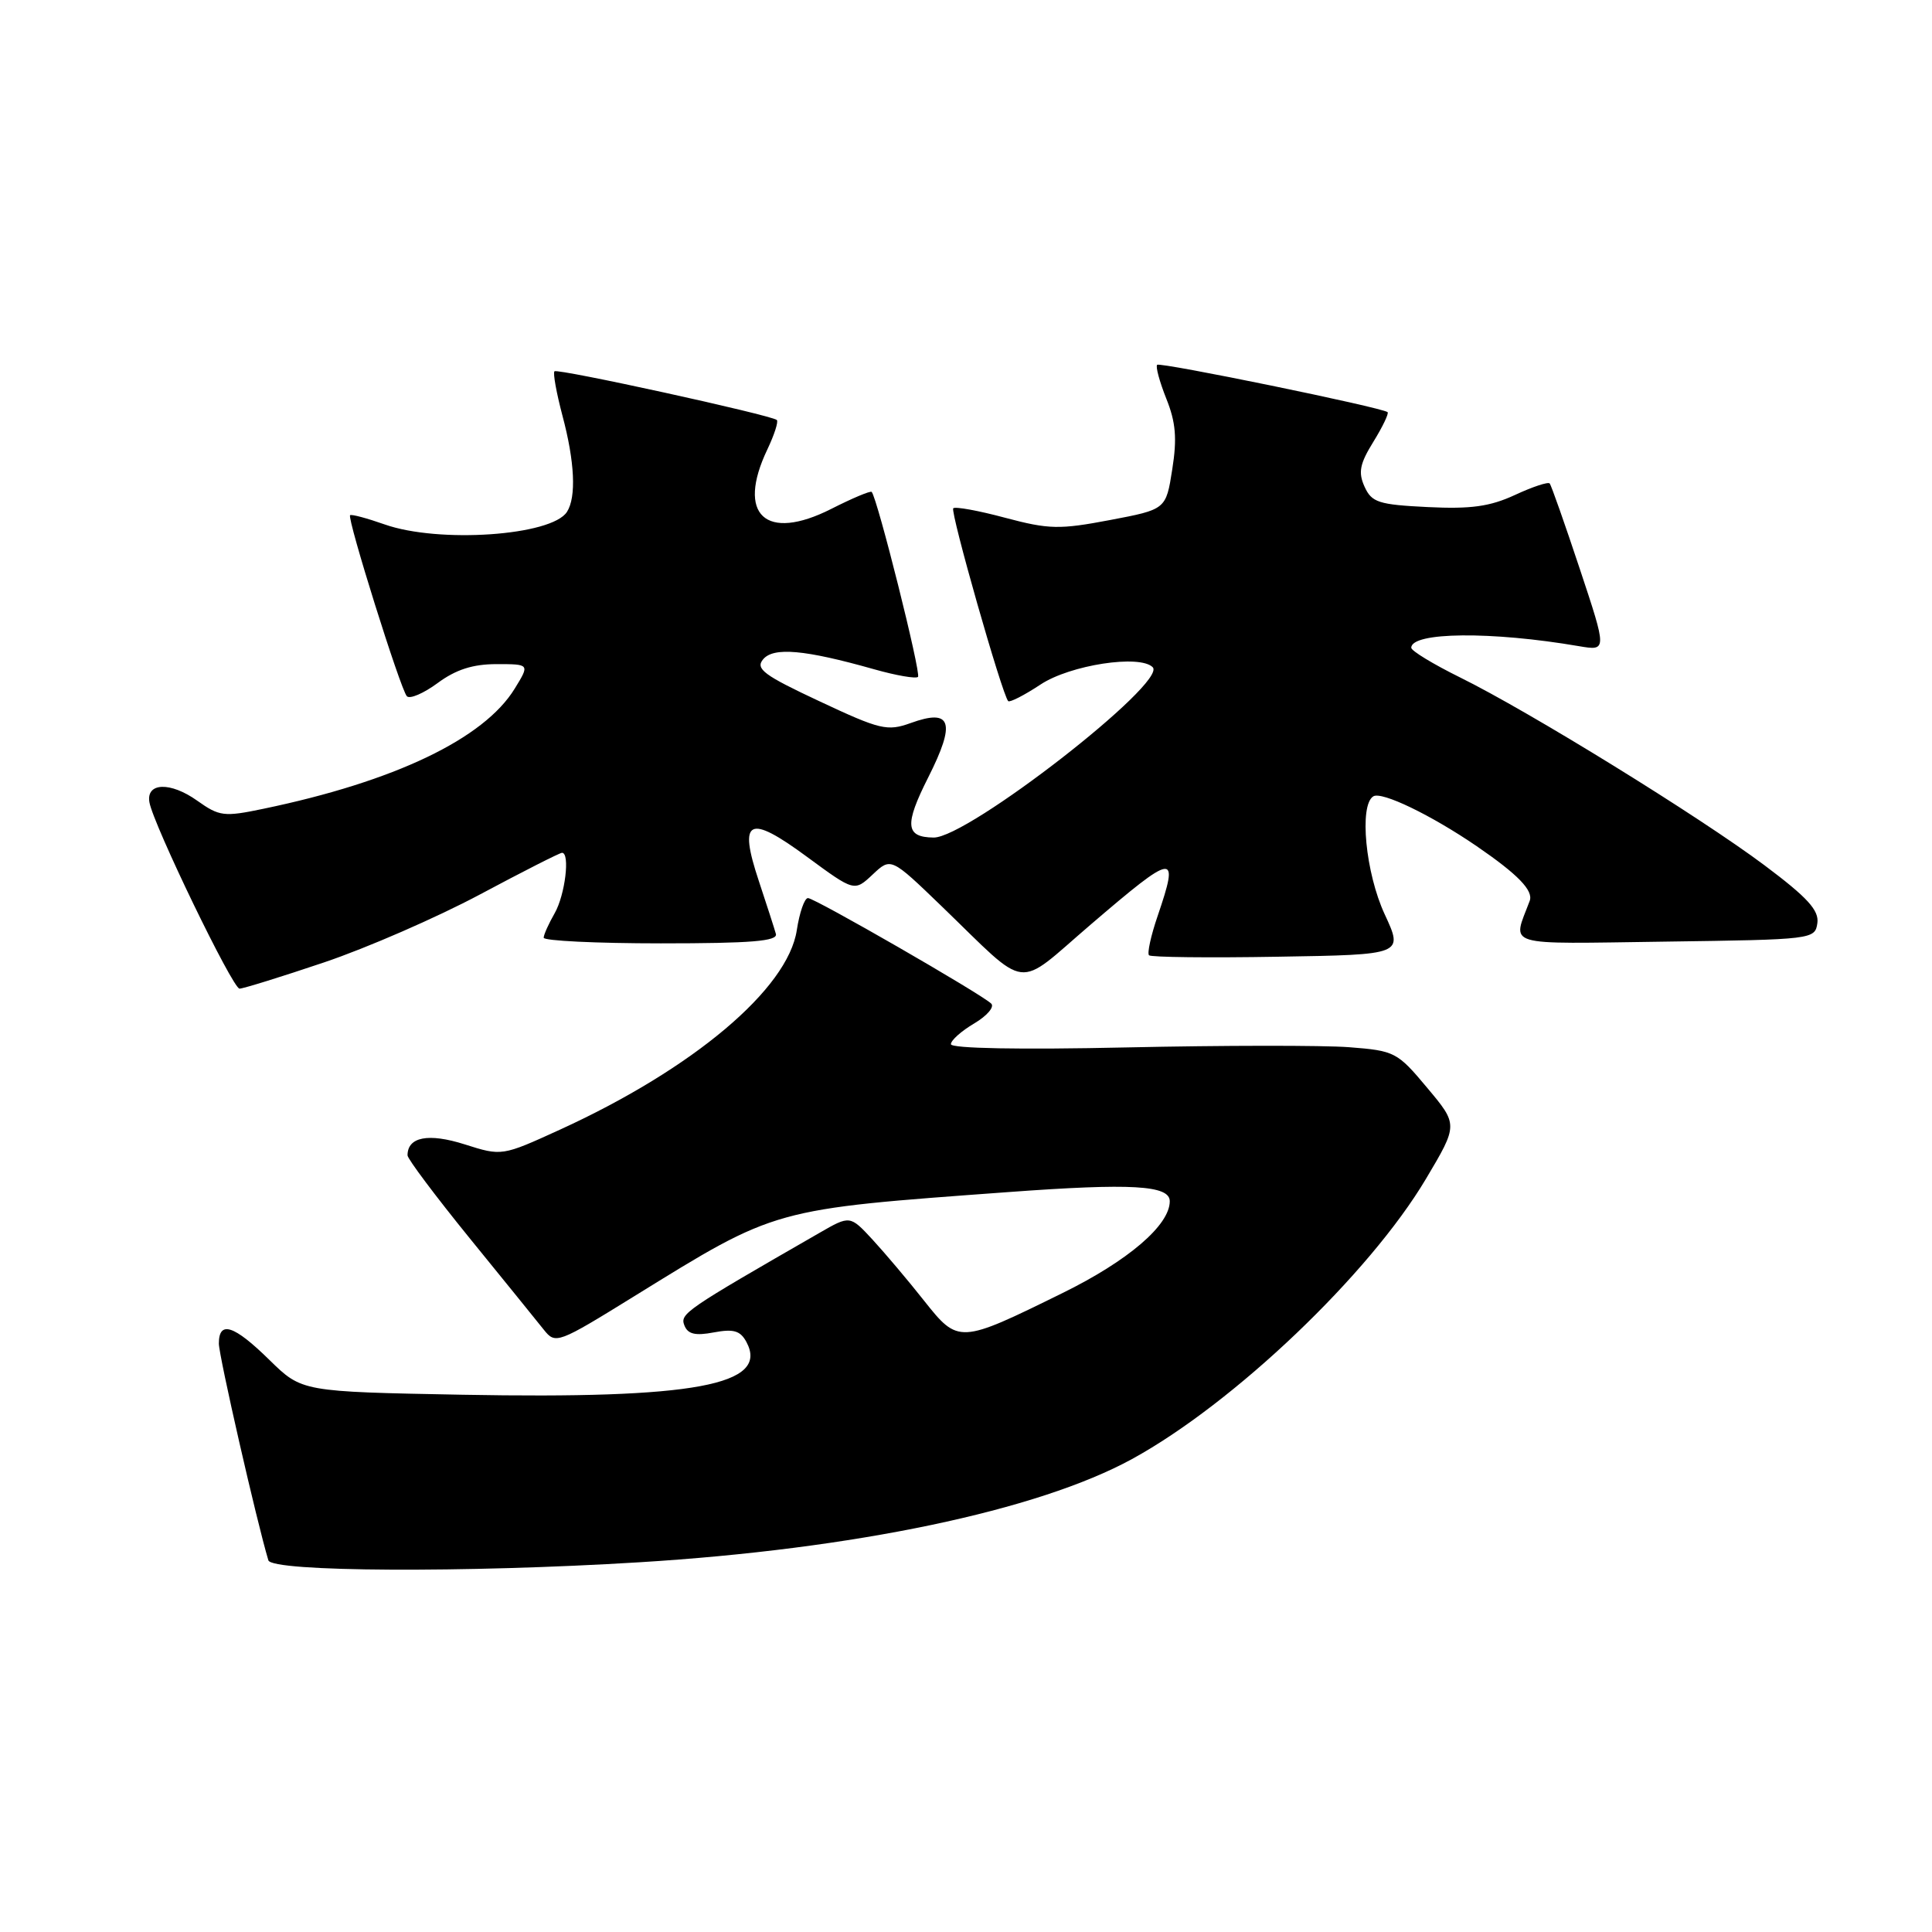 <?xml version="1.0" encoding="UTF-8" standalone="no"?>
<!DOCTYPE svg PUBLIC "-//W3C//DTD SVG 1.1//EN" "http://www.w3.org/Graphics/SVG/1.1/DTD/svg11.dtd" >
<svg xmlns="http://www.w3.org/2000/svg" xmlns:xlink="http://www.w3.org/1999/xlink" version="1.1" viewBox="0 0 256 256">
 <g >
 <path fill="currentColor"
d=" M 84.71 207.01 C 113.21 205.26 137.51 200.16 150.00 193.33 C 163.50 185.94 181.45 168.82 188.95 156.20 C 193.21 149.03 193.21 149.03 189.11 144.14 C 185.15 139.40 184.81 139.23 178.76 138.76 C 175.32 138.50 162.04 138.51 149.25 138.79 C 135.18 139.10 126.00 138.93 126.00 138.36 C 126.00 137.85 127.39 136.61 129.09 135.61 C 130.79 134.60 131.80 133.42 131.34 132.98 C 129.97 131.67 107.96 119.00 107.06 119.00 C 106.60 119.00 105.94 120.91 105.58 123.25 C 104.40 131.04 91.86 141.61 74.21 149.68 C 66.50 153.20 66.50 153.20 61.56 151.63 C 56.77 150.11 54.00 150.64 54.00 153.09 C 54.00 153.55 57.71 158.50 62.25 164.09 C 66.79 169.67 71.21 175.13 72.07 176.21 C 73.61 178.14 73.90 178.03 84.07 171.74 C 103.01 160.04 102.20 160.26 133.70 157.95 C 149.93 156.76 155.00 157.05 155.00 159.17 C 155.00 162.34 149.49 167.06 140.78 171.34 C 127.11 178.07 126.99 178.08 122.43 172.33 C 120.33 169.67 117.26 166.04 115.62 164.26 C 112.63 161.03 112.63 161.03 108.57 163.37 C 90.76 173.61 90.09 174.07 90.68 175.61 C 91.13 176.78 92.11 177.02 94.59 176.55 C 97.21 176.06 98.10 176.32 98.91 177.83 C 101.96 183.54 92.01 185.38 61.25 184.81 C 40.00 184.41 40.00 184.41 35.71 180.21 C 31.00 175.58 29.00 174.93 29.00 178.03 C 29.00 179.65 34.03 201.68 35.56 206.75 C 36.02 208.29 61.77 208.42 84.71 207.01 Z  M 42.92 127.53 C 48.59 125.62 57.88 121.57 63.58 118.53 C 69.27 115.49 74.17 113.00 74.47 113.00 C 75.56 113.00 74.88 118.58 73.50 121.00 C 72.71 122.38 72.05 123.84 72.04 124.25 C 72.02 124.66 79.01 125.00 87.57 125.00 C 99.55 125.00 103.07 124.71 102.81 123.75 C 102.62 123.06 101.60 119.91 100.55 116.74 C 97.81 108.51 99.18 107.82 106.94 113.54 C 113.21 118.15 113.21 118.15 115.63 115.88 C 118.05 113.60 118.05 113.60 124.78 120.09 C 136.55 131.45 134.40 131.18 144.50 122.53 C 155.73 112.91 156.30 112.83 153.39 121.38 C 152.50 123.98 151.99 126.32 152.25 126.58 C 152.50 126.84 160.20 126.93 169.34 126.77 C 185.96 126.50 185.96 126.50 183.48 121.15 C 180.94 115.68 180.07 106.69 181.97 105.52 C 183.08 104.83 189.62 107.99 195.68 112.13 C 201.16 115.89 203.21 118.01 202.69 119.38 C 200.39 125.53 198.87 125.07 220.68 124.77 C 240.19 124.50 240.50 124.47 240.81 122.32 C 241.05 120.62 239.51 118.93 233.81 114.66 C 225.18 108.20 202.60 94.26 193.44 89.75 C 189.90 88.00 187.00 86.24 187.00 85.83 C 187.00 83.74 197.62 83.63 209.22 85.62 C 212.94 86.25 212.94 86.25 209.33 75.38 C 207.34 69.39 205.55 64.30 205.34 64.06 C 205.13 63.82 203.05 64.51 200.73 65.59 C 197.42 67.12 194.90 67.47 189.19 67.19 C 182.67 66.87 181.76 66.58 180.81 64.49 C 179.95 62.59 180.17 61.46 181.99 58.52 C 183.22 56.53 184.06 54.76 183.86 54.61 C 183.08 53.98 153.71 47.95 153.33 48.34 C 153.10 48.57 153.65 50.58 154.54 52.82 C 155.80 55.95 155.98 58.10 155.33 62.19 C 154.50 67.50 154.50 67.50 147.07 68.91 C 140.38 70.18 138.99 70.15 133.20 68.61 C 129.67 67.66 126.57 67.10 126.31 67.35 C 125.88 67.79 132.79 92.05 133.59 92.90 C 133.79 93.11 135.72 92.13 137.88 90.70 C 141.79 88.11 151.03 86.69 152.74 88.41 C 154.73 90.42 128.22 111.04 123.71 110.98 C 119.97 110.94 119.82 109.30 122.99 103.02 C 126.69 95.69 126.09 93.84 120.66 95.81 C 117.57 96.92 116.63 96.70 108.60 92.93 C 101.20 89.47 100.07 88.62 101.11 87.37 C 102.49 85.71 106.62 86.08 115.82 88.68 C 118.75 89.51 121.37 89.96 121.64 89.69 C 122.08 89.25 116.25 65.98 115.50 65.18 C 115.33 65.01 112.93 66.02 110.15 67.43 C 101.44 71.84 97.54 68.22 101.68 59.55 C 102.60 57.61 103.17 55.86 102.93 55.65 C 102.16 54.99 73.87 48.79 73.47 49.20 C 73.25 49.42 73.73 52.05 74.52 55.05 C 76.16 61.18 76.38 65.86 75.13 67.82 C 73.12 70.99 58.15 72.02 50.97 69.49 C 48.61 68.66 46.56 68.11 46.39 68.27 C 45.97 68.69 53.07 91.35 53.91 92.25 C 54.29 92.67 56.13 91.88 58.00 90.50 C 60.41 88.72 62.66 88.00 65.79 88.00 C 70.20 88.00 70.20 88.00 68.20 91.25 C 64.13 97.89 52.27 103.56 34.89 107.17 C 29.68 108.26 29.07 108.18 26.14 106.10 C 22.58 103.56 19.34 103.67 19.80 106.31 C 20.31 109.25 30.83 131.00 31.74 131.00 C 32.22 131.00 37.25 129.44 42.92 127.53 Z "/>
</g>
</svg>